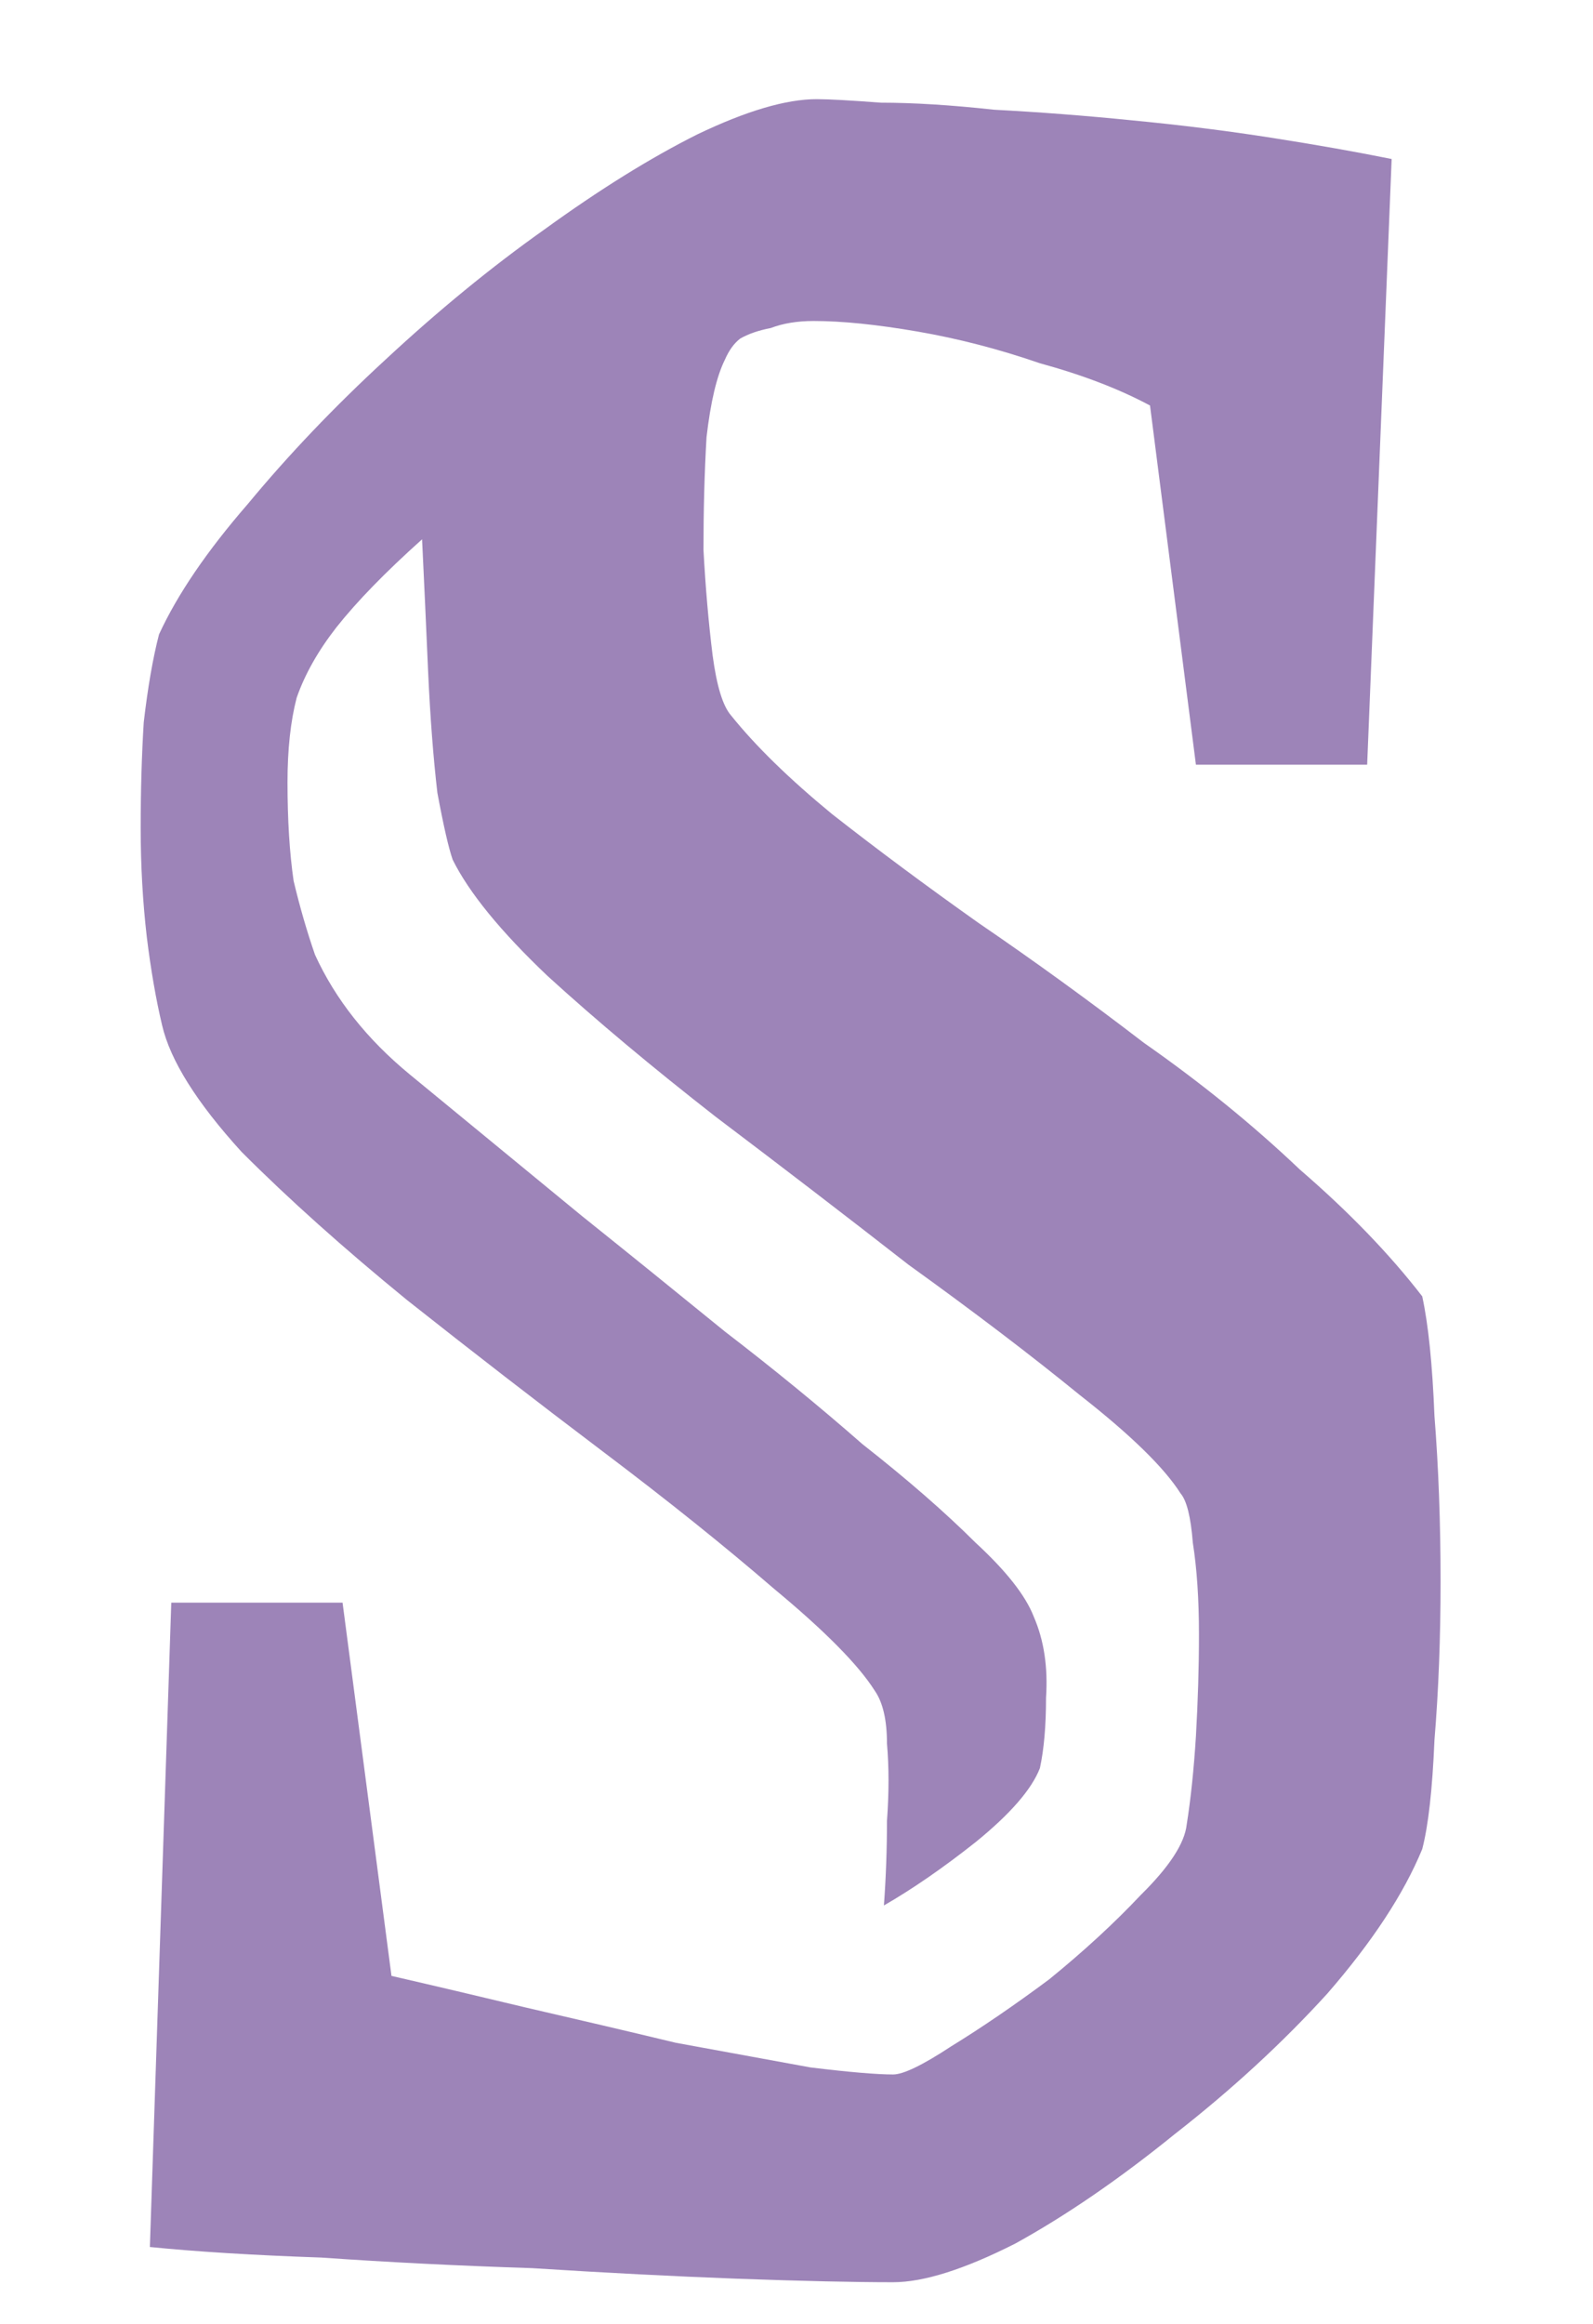 <svg width="48" height="70" viewBox="0 0 48 70" fill="none" xmlns="http://www.w3.org/2000/svg">
<path d="M4.516 67.684L5.161 48.275H10.322L11.796 59.518C13.025 59.8 14.377 60.119 15.851 60.472C17.387 60.826 18.893 61.179 20.367 61.533C21.903 61.816 23.255 62.063 24.422 62.275C25.59 62.417 26.419 62.487 26.911 62.487C27.218 62.487 27.802 62.205 28.662 61.639C29.583 61.073 30.566 60.401 31.611 59.624C32.655 58.775 33.577 57.927 34.376 57.078C35.236 56.23 35.697 55.523 35.758 54.957C35.881 54.179 35.973 53.295 36.035 52.306C36.096 51.245 36.127 50.22 36.127 49.23C36.127 48.169 36.065 47.25 35.942 46.472C35.881 45.694 35.758 45.199 35.574 44.987C35.082 44.209 34.068 43.22 32.532 42.018C31.058 40.816 29.337 39.508 27.371 38.093C25.467 36.608 23.531 35.124 21.565 33.639C19.661 32.154 17.971 30.74 16.497 29.396C15.083 28.053 14.131 26.886 13.64 25.896C13.517 25.543 13.363 24.871 13.179 23.881C13.056 22.821 12.964 21.619 12.902 20.275C12.841 18.861 12.779 17.518 12.718 16.245C11.612 17.235 10.752 18.119 10.137 18.896C9.585 19.604 9.185 20.311 8.939 21.018C8.755 21.725 8.663 22.573 8.663 23.563C8.663 24.694 8.724 25.684 8.847 26.533C9.032 27.311 9.247 28.053 9.492 28.76C10.107 30.104 11.059 31.305 12.349 32.366C13.64 33.427 15.36 34.841 17.51 36.608C18.923 37.74 20.367 38.907 21.842 40.108C23.316 41.24 24.699 42.371 25.989 43.502C27.341 44.563 28.477 45.553 29.399 46.472C30.32 47.321 30.904 48.063 31.15 48.699C31.457 49.407 31.58 50.22 31.519 51.139C31.519 51.987 31.457 52.694 31.334 53.26C31.088 53.896 30.443 54.639 29.399 55.487C28.416 56.265 27.494 56.901 26.634 57.396C26.696 56.548 26.726 55.699 26.726 54.851C26.788 54.002 26.788 53.225 26.726 52.518C26.726 51.81 26.603 51.28 26.358 50.927C25.866 50.149 24.852 49.124 23.316 47.851C21.842 46.578 20.122 45.199 18.155 43.715C16.189 42.23 14.223 40.709 12.257 39.154C10.352 37.598 8.694 36.114 7.281 34.699C5.929 33.215 5.13 31.942 4.884 30.881C4.7 30.104 4.546 29.22 4.424 28.23C4.301 27.169 4.239 26.073 4.239 24.942C4.239 23.811 4.27 22.75 4.331 21.76C4.454 20.699 4.608 19.816 4.792 19.108C5.345 17.907 6.236 16.598 7.465 15.184C8.694 13.699 10.076 12.25 11.612 10.836C13.21 9.351 14.807 8.043 16.404 6.912C18.063 5.71 19.599 4.755 21.012 4.048C22.487 3.341 23.685 2.987 24.607 2.987C24.975 2.987 25.62 3.023 26.542 3.093C27.525 3.093 28.662 3.164 29.952 3.305C31.304 3.376 32.686 3.482 34.099 3.624C35.574 3.765 36.987 3.942 38.339 4.154C39.69 4.366 40.888 4.578 41.933 4.79L41.195 23.033H36.035L34.652 12.215C33.73 11.72 32.624 11.295 31.334 10.942C30.105 10.518 28.877 10.199 27.648 9.987C26.419 9.775 25.375 9.669 24.515 9.669C24.023 9.669 23.593 9.74 23.224 9.881C22.856 9.952 22.548 10.058 22.303 10.199C22.118 10.341 21.965 10.553 21.842 10.836C21.596 11.331 21.412 12.108 21.289 13.169C21.227 14.23 21.197 15.361 21.197 16.563C21.258 17.694 21.35 18.755 21.473 19.745C21.596 20.664 21.78 21.265 22.026 21.548C22.763 22.467 23.777 23.457 25.067 24.518C26.419 25.578 27.894 26.674 29.491 27.805C31.15 28.937 32.809 30.139 34.468 31.412C36.188 32.614 37.755 33.886 39.168 35.23C40.642 36.502 41.871 37.775 42.854 39.048C43.039 39.896 43.161 41.098 43.223 42.654C43.346 44.209 43.407 45.871 43.407 47.639C43.407 49.336 43.346 50.927 43.223 52.412C43.161 53.896 43.039 54.992 42.854 55.699C42.301 57.043 41.349 58.492 39.997 60.048C38.646 61.533 37.11 62.947 35.389 64.29C33.73 65.634 32.133 66.73 30.597 67.578C29.061 68.356 27.832 68.745 26.911 68.745C25.743 68.745 24.177 68.71 22.21 68.639C20.306 68.568 18.248 68.462 16.036 68.321C13.824 68.25 11.704 68.144 9.677 68.002C7.649 67.932 5.929 67.826 4.516 67.684Z" fill="#9D84B8"/>
</svg>

